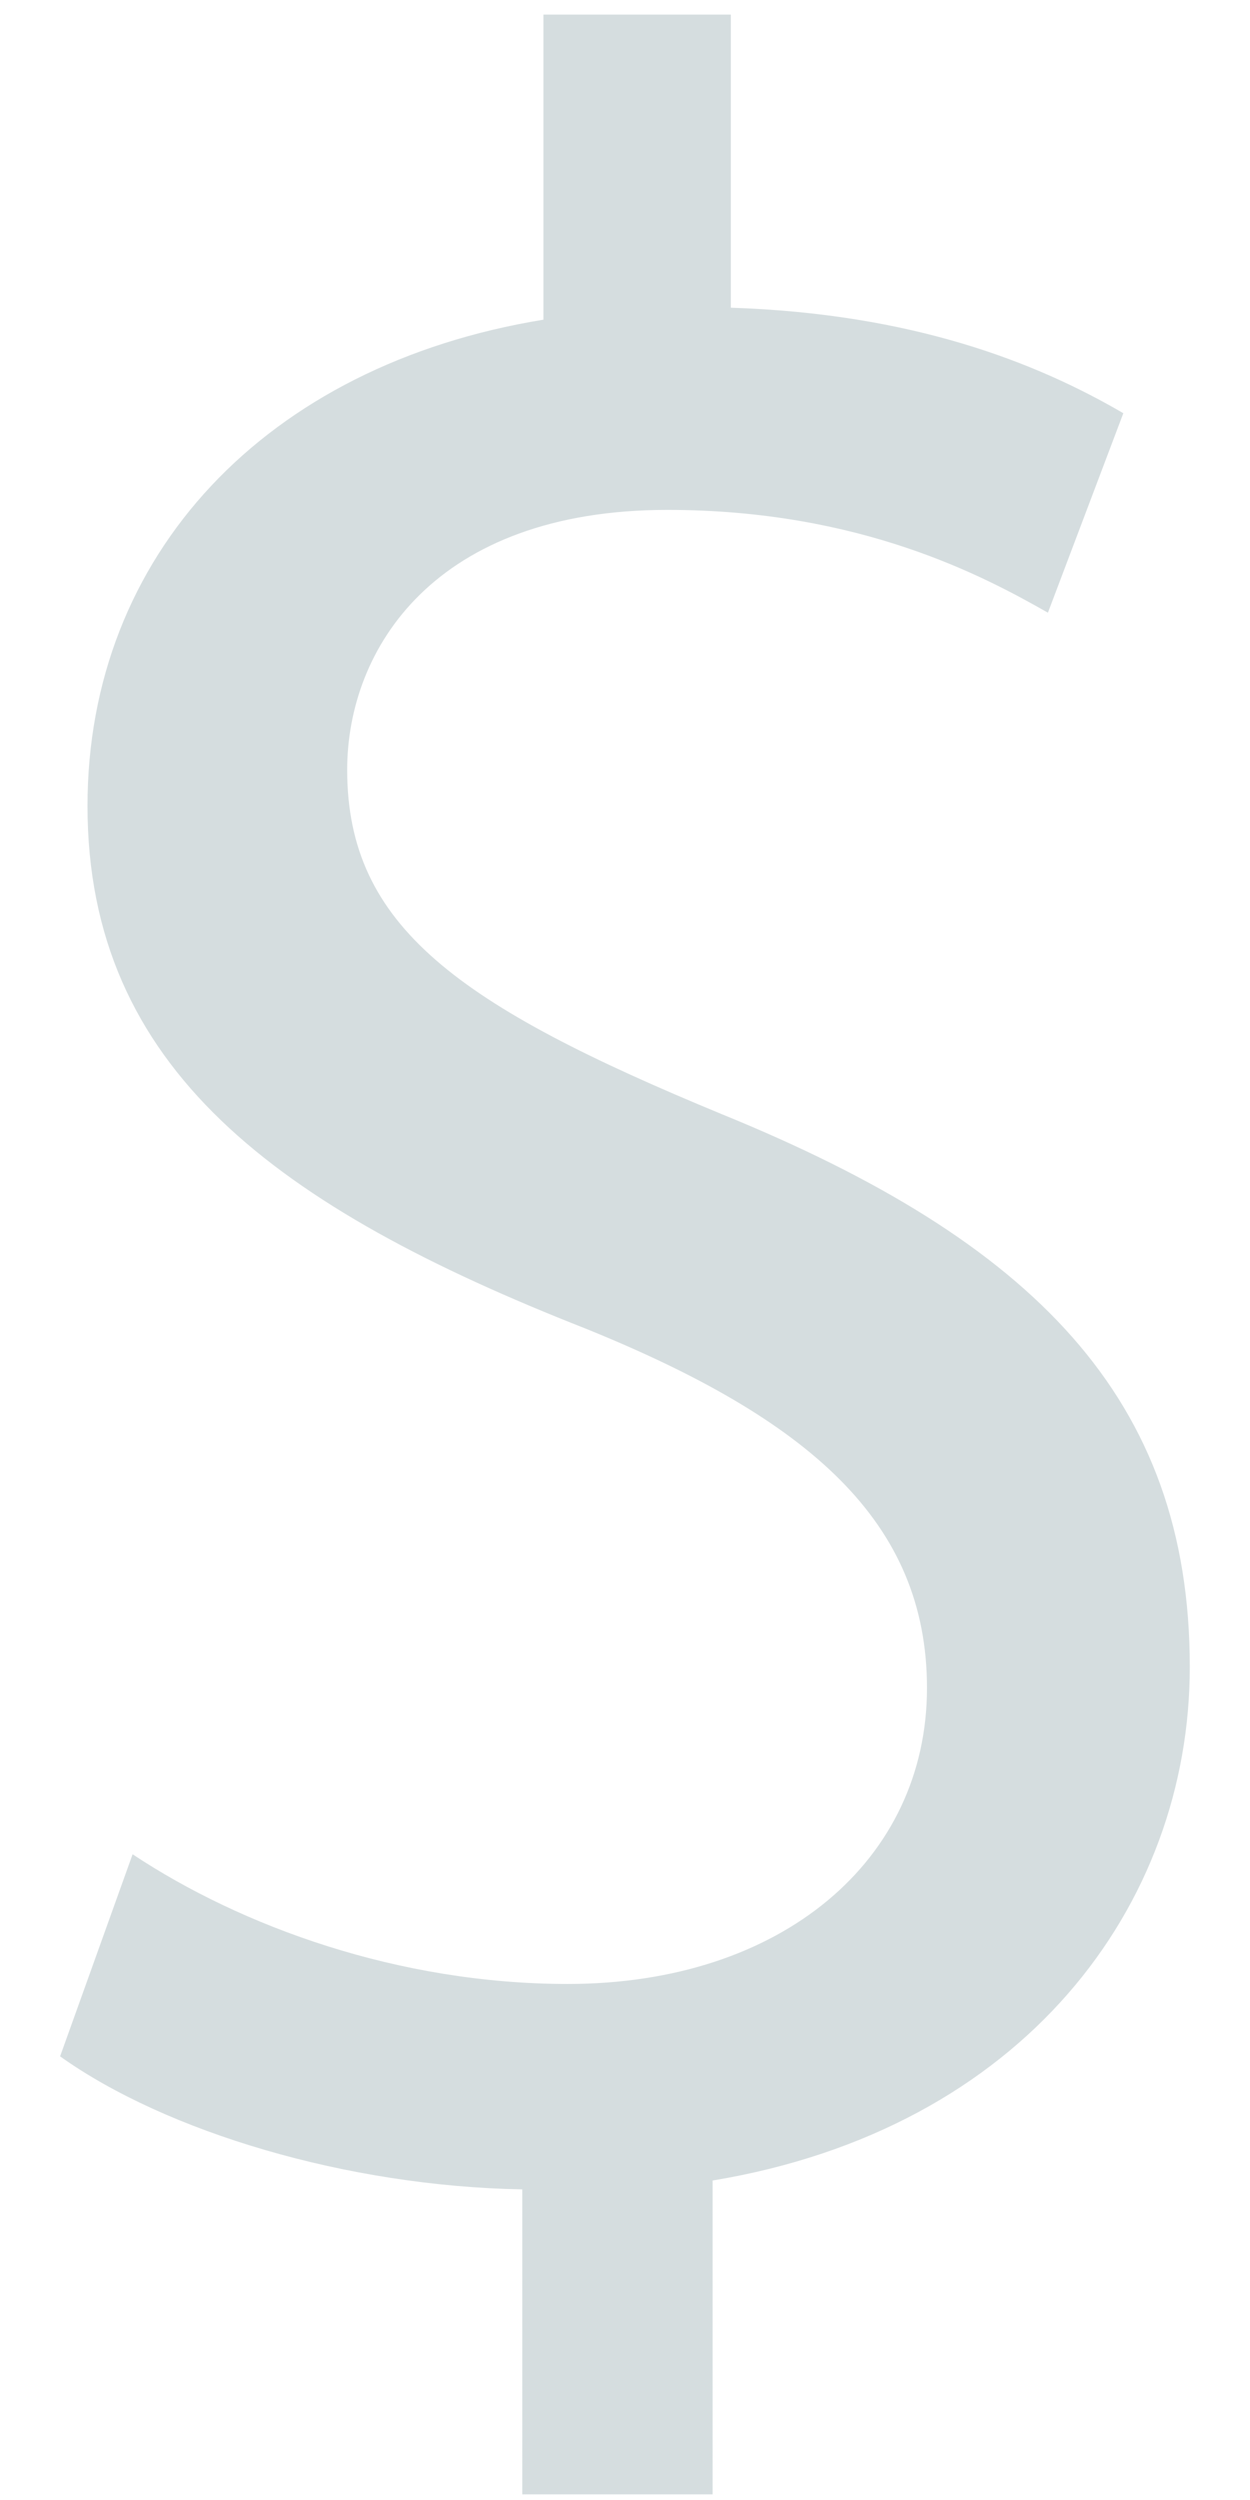 <?xml version="1.0" encoding="utf-8"?>
<!-- Generator: Adobe Illustrator 16.0.0, SVG Export Plug-In . SVG Version: 6.00 Build 0)  -->
<!DOCTYPE svg PUBLIC "-//W3C//DTD SVG 1.1//EN" "http://www.w3.org/Graphics/SVG/1.1/DTD/svg11.dtd">
<svg version="1.1" id="Layer_1" xmlns="http://www.w3.org/2000/svg" xmlns:xlink="http://www.w3.org/1999/xlink" x="0px" y="0px"
	 width="12px" height="24px" viewBox="0 0 12 24" enable-background="new 0 0 12 24" xml:space="preserve">
<g>
	<path fill="#D5DDDF" d="M5.014,23.944v-2.926c-1.681-0.029-3.421-0.552-4.437-1.277l0.696-1.94
		c1.044,0.693,2.553,1.245,4.177,1.245c2.056,0,3.449-1.19,3.449-2.841c0-1.596-1.131-2.581-3.276-3.45
		C2.667,11.593,0.84,10.26,0.84,7.737c0-2.406,1.709-4.233,4.377-4.668V0.14h1.799v2.814c1.741,0.057,2.927,0.522,3.768,1.013
		L10.06,5.882c-0.61-0.347-1.797-0.987-3.653-0.987c-2.234,0-3.074,1.334-3.074,2.496c0,1.506,1.072,2.262,3.596,3.305
		c2.986,1.217,4.493,2.725,4.493,5.306c0,2.29-1.594,4.436-4.581,4.931v3.013H5.014z"/>
</g>
</svg>
